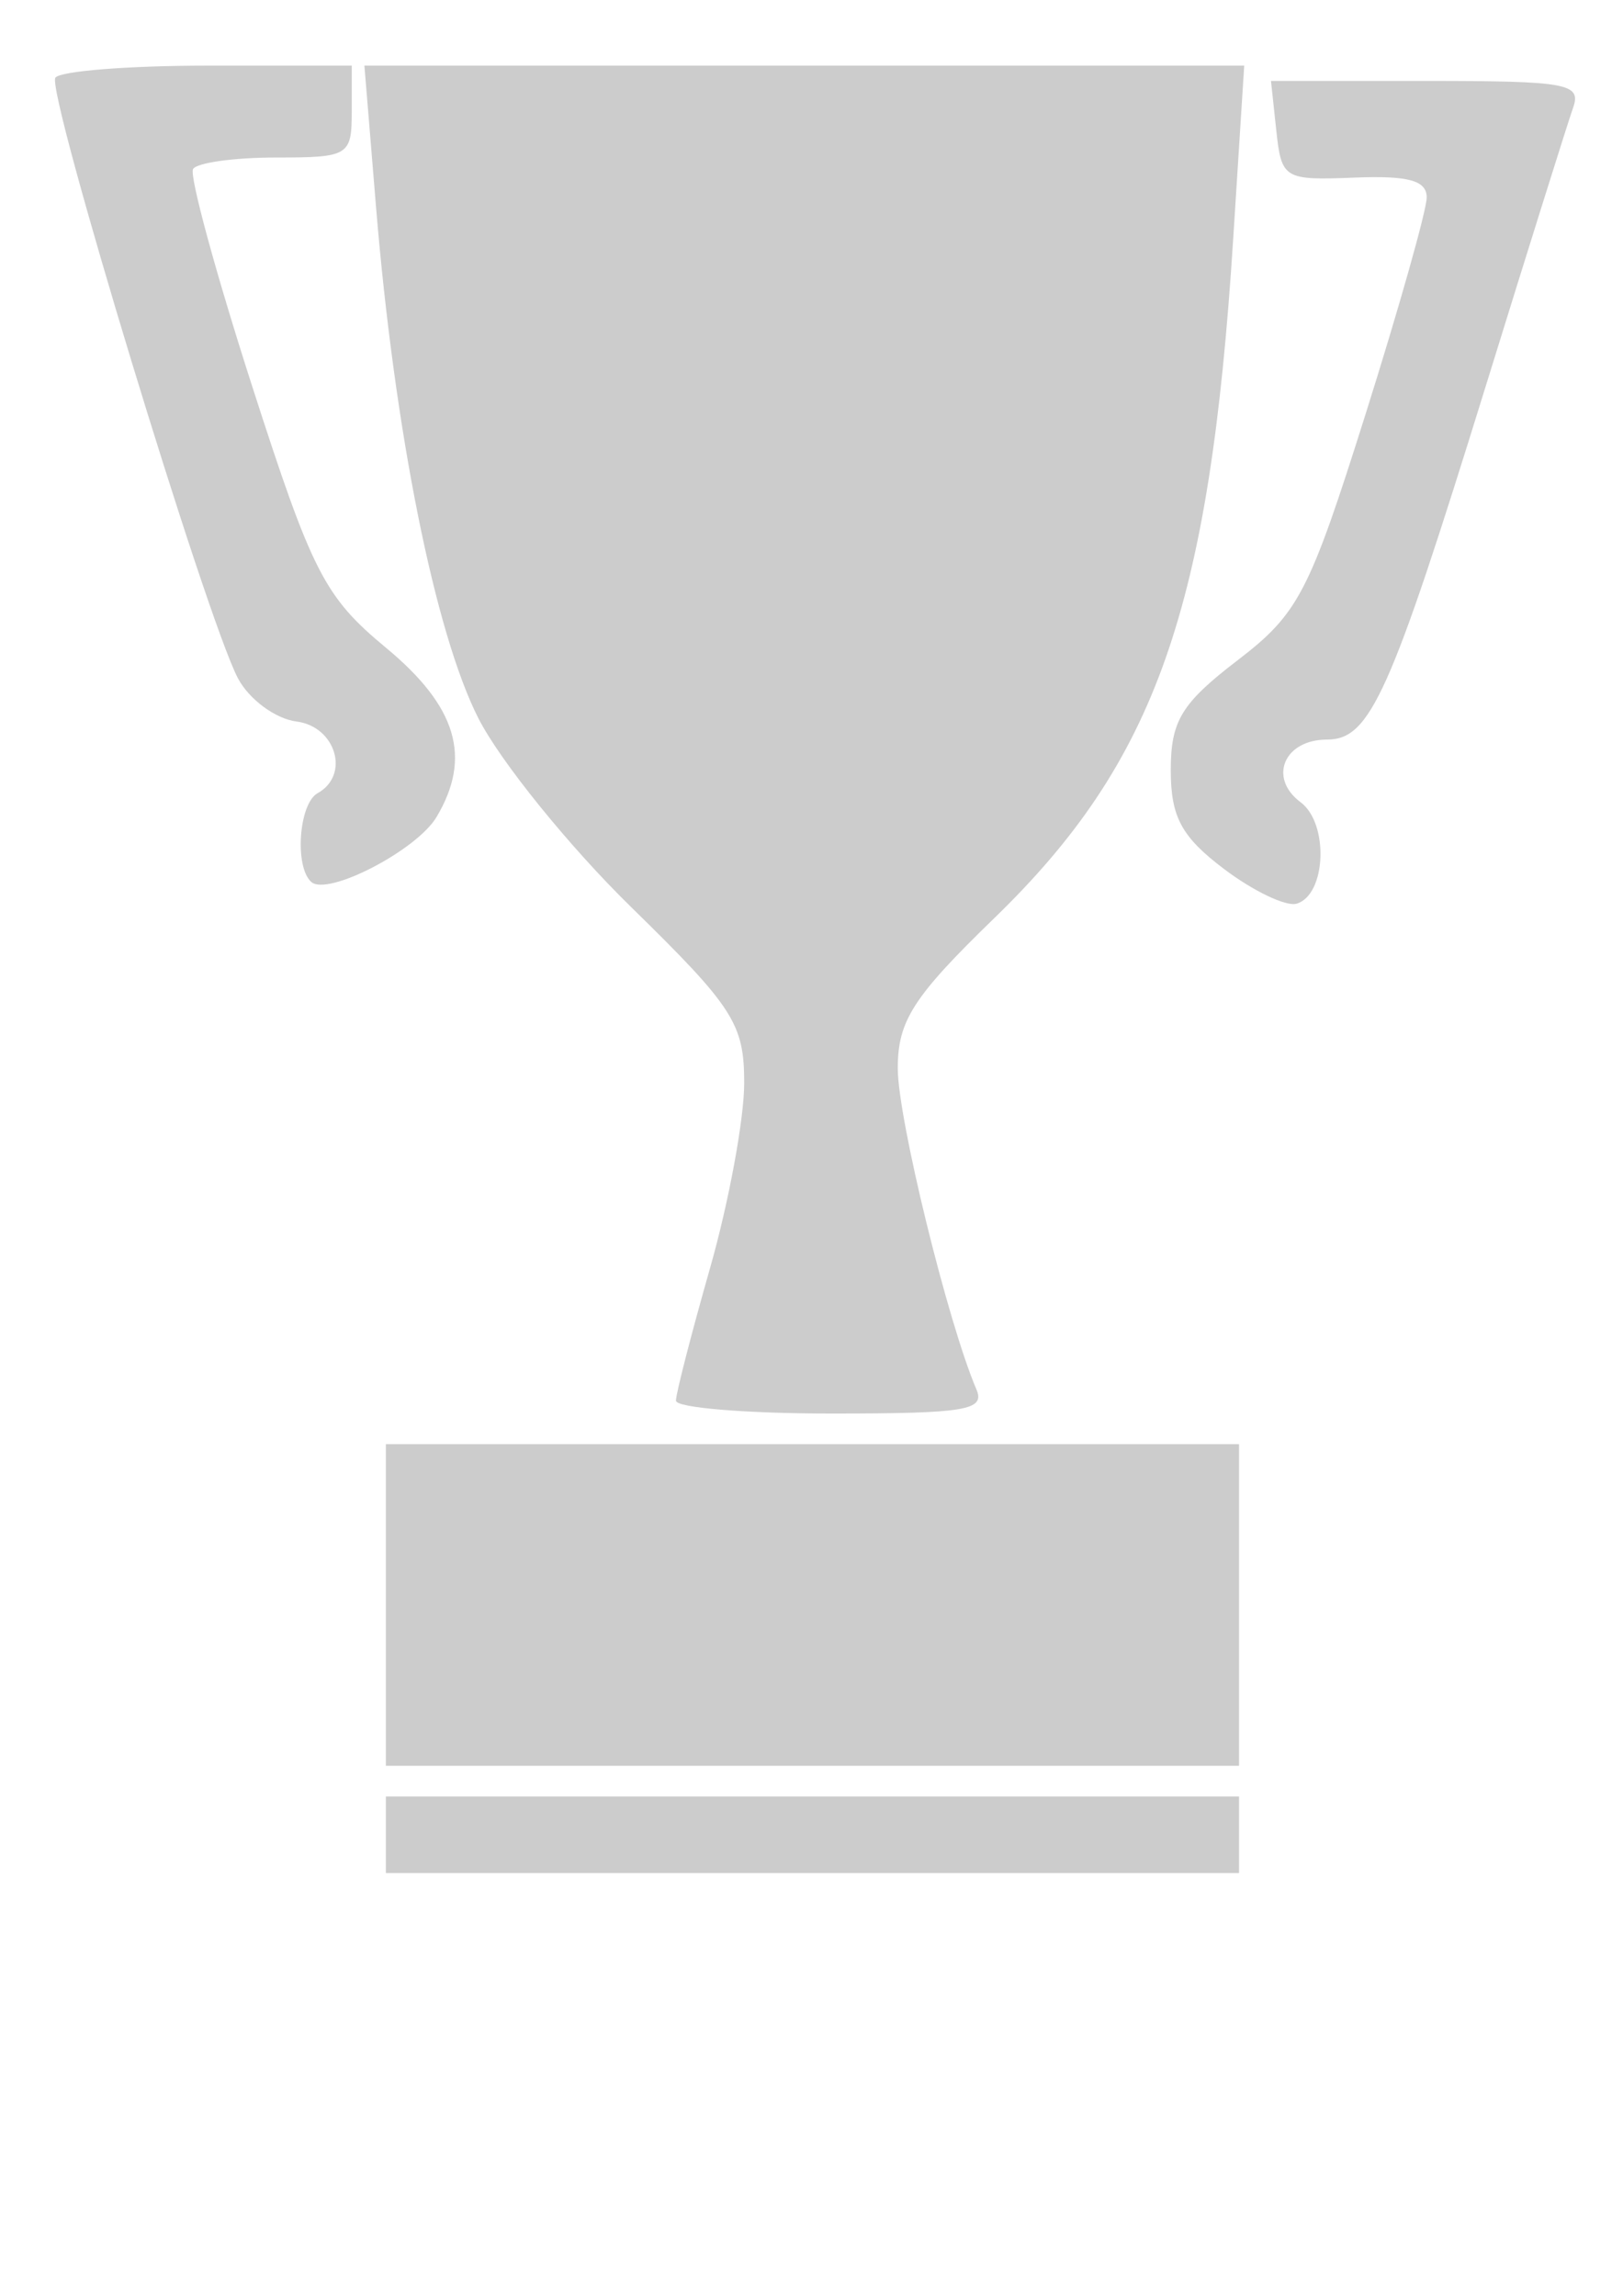 <?xml version="1.0" encoding="UTF-8" standalone="no"?>
<!-- Created with Inkscape (http://www.inkscape.org/) -->

<svg
   xmlns:dc="http://purl.org/dc/elements/1.1/"
   xmlns:cc="http://creativecommons.org/ns#"
   xmlns:rdf="http://www.w3.org/1999/02/22-rdf-syntax-ns#"
   xmlns:svg="http://www.w3.org/2000/svg"
   xmlns="http://www.w3.org/2000/svg"
   xmlns:sodipodi="http://sodipodi.sourceforge.net/DTD/sodipodi-0.dtd"
   xmlns:inkscape="http://www.inkscape.org/namespaces/inkscape"
   width="210mm"
   height="297mm"
   viewBox="0 0 210 297"
   version="1.1"
   id="svg8"
   sodipodi:docname="1.svg"
   inkscape:version="0.92.2 (5c3e80d, 2017-08-06)">
  <defs
     id="defs2" />
  <sodipodi:namedview
     id="base"
     pagecolor="#ffffff"
     bordercolor="#666666"
     borderopacity="1.0"
     inkscape:pageopacity="0.0"
     inkscape:pageshadow="2"
     inkscape:zoom="0.35"
     inkscape:cx="-71.428571"
     inkscape:cy="560"
     inkscape:document-units="mm"
     inkscape:current-layer="layer1"
     showgrid="false"
     inkscape:window-width="1920"
     inkscape:window-height="1001"
     inkscape:window-x="-9"
     inkscape:window-y="-9"
     inkscape:window-maximized="1" />
  <g
     inkscape:label="Layer 1"
     inkscape:groupmode="layer"
     id="layer1">
    <path
       id="path3338"
       d="M -282.159,-11.429 V -115.183 h 99.975 99.975 v 103.754 103.754 h -99.975 -99.975 z m 89.15,19.378 c 4.177,-2.931 9.197,-10.047 8.232,-11.669 -1.444,-2.424 -9.352,-1.228 -14.14,2.14 -5.237,3.683 -7.307,3.966 -11.715,1.6 -7.829,-4.202 -8.285,-17.402 -0.79,-22.85 3.51,-2.551 7.348,-2.075 12.505,1.552 4.817,3.388 12.699,4.56 14.16,2.107 1.164,-1.954 -5.3,-10.091 -10.114,-12.733 -6.017,-3.302 -15.379,-3.358 -21.803,-0.13 -14.645,7.357 -15.651,28.842 -1.861,39.757 6.531,5.17 18.333,5.275 25.527,0.227 z m -64.946,0.28 c 2.06,-3.003 2.764,-3.276 8.419,-3.276 5.655,0 6.359,0.274 8.419,3.276 1.911,2.785 2.938,3.276 6.85,3.276 2.531,0 4.881,-0.468 5.222,-1.041 0.341,-0.572 -3.017,-10.647 -7.463,-22.389 l -8.083,-21.348 h -4.932 -4.932 l -8.119,21.308 c -4.466,11.72 -7.83,21.795 -7.476,22.389 0.354,0.594 2.715,1.081 5.246,1.081 3.912,0 4.939,-0.491 6.85,-3.276 z m 4.962,-13.925 c -0.233,-0.451 0.387,-3.522 1.378,-6.826 l 1.801,-6.007 1.646,3.883 c 0.905,2.136 1.966,5.207 2.358,6.826 0.673,2.782 0.507,2.943 -3.024,2.943 -2.054,0 -3.926,-0.369 -4.159,-0.819 z m 106.963,13.913 c 4.491,-3.155 9.611,-10.254 8.609,-11.937 -1.444,-2.424 -9.352,-1.228 -14.14,2.14 -5.238,3.683 -7.307,3.966 -11.715,1.6 -9.761,-5.239 -7.457,-22.359 3.248,-24.131 2.894,-0.479 4.583,0.075 8.362,2.744 4.916,3.472 12.783,4.683 14.265,2.195 1.169,-1.964 -5.308,-10.094 -10.212,-12.816 -6.366,-3.534 -17.669,-3.093 -23.371,0.912 -7.658,5.38 -11.448,14.848 -9.736,24.321 1.056,5.84 6.462,13.404 11.465,16.04 6.309,3.324 17.719,2.8 23.224,-1.068 z m 21.941,0.285 c 1.278,-2.776 1.915,-3.028 8.425,-3.325 6.931,-0.317 7.069,-0.268 8.727,3.059 1.596,3.202 1.972,3.363 7.155,3.052 4.207,-0.252 5.393,-0.707 5.137,-1.966 -0.184,-0.901 -3.931,-11.099 -8.327,-22.662 l -7.993,-21.024 h -4.475 -4.475 l -8.508,22.222 c -4.679,12.222 -8.508,22.543 -8.508,22.935 0,0.392 2.579,0.713 5.731,0.713 5.215,0 5.855,-0.27 7.113,-3.003 z m 5.046,-14.576 c 0,-0.658 0.781,-3.976 1.735,-7.372 l 1.735,-6.175 1.967,5.987 c 1.082,3.293 1.736,6.61 1.455,7.372 -0.626,1.692 -6.892,1.863 -6.892,0.188 z"
       style="fill:#cccccc;fill-opacity:1;stroke-width:1.072"
       inkscape:connector-curvature="0" />
    <g
       transform="matrix(0.265,0,0,0.265,-356.316,184.184)"
       id="g3338">
      <path
         id="path3344-8"
         d="M 38.135,0.214 A 38.202,37.605 0 0 0 -0.066,37.817 38.202,37.605 0 0 0 38.135,75.423 38.202,37.605 0 0 0 76.336,37.817 38.202,37.605 0 0 0 38.135,0.214 Z M 60.993,19.636 c 0.502,0 -0.198,0.875 -1.557,1.943 -1.358,1.068 -5.79,6.806 -9.848,12.75 -4.058,5.944 -11.089,14.519 -15.623,19.057 -8.727,8.733 -11.952,10.357 -10.881,5.48 0.827,-3.767 -0.972,-5.873 -6.949,-8.137 -2.75,-1.041 -4.905,-2.214 -4.789,-2.607 0.116,-0.393 4.166,-2.038 9,-3.654 10.296,-3.442 19.788,-8.823 28.525,-16.174 7.241,-6.092 10.832,-8.658 12.121,-8.658 z"
         style="fill:#f39f18;fill-opacity:1"
         inkscape:connector-curvature="0" />
    </g>
    <path
       id="path3338-8"
       d="m -361.783,336.694 c -1.292,-0.869 -4.885,-2.502 -6.941,-3.154 l -1.913,-0.608 -0.575,-1.735 c -0.316,-0.954 -1.202,-3.253 -1.968,-5.109 l -1.392,-3.373 1.333,-2.977 c 0.733,-1.637 1.64,-3.953 2.016,-5.145 l 0.683,-2.168 2.375,-0.829 c 1.306,-0.456 3.544,-1.416 4.974,-2.134 l 2.6,-1.305 2.58,1.294 c 1.419,0.712 3.532,1.624 4.696,2.027 1.164,0.403 2.251,0.864 2.416,1.024 0.165,0.16 0.627,1.302 1.027,2.539 0.4,1.237 1.299,3.47 1.998,4.961 l 1.27,2.712 -1.165,2.492 c -0.641,1.371 -1.552,3.683 -2.026,5.14 l -0.861,2.647 -2.151,0.7 c -1.183,0.385 -3.491,1.346 -5.129,2.136 -1.638,0.79 -2.995,1.428 -3.015,1.417 -0.02,-0.011 -0.394,-0.26 -0.83,-0.553 z m 3.879,-1.679 c 1.359,-0.656 3.412,-1.523 4.563,-1.925 l 2.092,-0.732 0.703,-2.109 c 0.387,-1.16 1.254,-3.335 1.928,-4.832 l 1.225,-2.723 -1.293,-2.867 c -1.311,-2.905 -2.379,-5.799 -2.379,-6.444 0,-0.204 -0.774,-0.603 -1.829,-0.942 -1.006,-0.324 -3.15,-1.237 -4.765,-2.03 l -2.936,-1.441 -1.673,0.919 c -0.92,0.506 -3.016,1.427 -4.658,2.048 l -2.985,1.128 -1.001,2.774 c -0.55,1.526 -1.42,3.682 -1.932,4.79 l -0.931,2.016 1.711,4.334 c 0.941,2.384 1.809,4.572 1.929,4.863 0.15,0.364 0.92,0.765 2.466,1.285 1.237,0.416 3.246,1.27 4.465,1.899 1.219,0.629 2.355,1.152 2.524,1.163 0.169,0.01 1.419,-0.518 2.778,-1.175 z m -5.07,-1.052 c -1.237,-0.62 -3.111,-1.403 -4.165,-1.741 -1.863,-0.597 -1.928,-0.648 -2.355,-1.82 -0.242,-0.663 -1.031,-2.668 -1.755,-4.456 l -1.315,-3.25 0.932,-2.041 c 0.513,-1.123 1.309,-3.122 1.769,-4.442 l 0.837,-2.401 1.789,-0.576 c 0.984,-0.317 2.887,-1.11 4.228,-1.763 l 2.439,-1.187 2.304,1.153 c 1.267,0.634 3.077,1.426 4.023,1.759 0.946,0.334 1.82,0.693 1.942,0.799 0.122,0.106 0.566,1.215 0.986,2.465 0.42,1.25 1.192,3.124 1.717,4.165 l 0.953,1.893 -0.95,2.078 c -0.523,1.143 -1.295,3.105 -1.717,4.36 -0.422,1.255 -0.867,2.369 -0.989,2.475 -0.122,0.107 -1.175,0.524 -2.339,0.928 -1.164,0.404 -3.01,1.183 -4.101,1.731 l -1.985,0.997 z m 2.809,-1.922 c 0.103,-0.546 0.237,-0.843 0.299,-0.661 0.192,0.57 0.596,0.36 0.596,-0.309 0,-0.352 0.072,-0.828 0.161,-1.058 0.23,-0.6 0.898,-0.517 0.898,0.111 0,0.388 0.176,0.529 0.661,0.529 0.833,0 0.892,-0.724 0.069,-0.842 -0.766,-0.109 -1.184,-1.016 -1.446,-3.138 -0.189,-1.534 -0.276,-1.718 -0.849,-1.799 -0.488,-0.069 -0.55,-0.145 -0.265,-0.322 0.205,-0.128 0.374,-0.563 0.374,-0.968 0,-0.562 0.141,-0.756 0.595,-0.821 1.268,-0.18 0.334,-1.371 -1.075,-1.371 -0.872,0 -1.279,0.561 -1.44,1.985 -0.099,0.877 -0.042,1.19 0.215,1.19 0.214,0 0.124,0.209 -0.23,0.539 -0.318,0.297 -0.579,0.828 -0.579,1.181 0,0.83 -0.775,3.123 -1.132,3.348 -0.152,0.096 -0.435,0.113 -0.63,0.038 -0.349,-0.134 -0.521,0.725 -0.207,1.038 0.303,0.303 1.204,-0.131 1.059,-0.509 -0.105,-0.273 0.021,-0.357 0.448,-0.296 0.458,0.065 0.613,0.286 0.678,0.966 0.059,0.615 0.194,0.839 0.445,0.743 0.236,-0.091 0.42,0.13 0.532,0.64 0.235,1.07 0.597,0.976 0.821,-0.214 z m -1.176,-2.208 c -0.29,-0.464 -0.231,-0.504 0.746,-0.504 0.632,0 1.061,0.125 1.061,0.309 0,0.17 -0.08,0.229 -0.177,0.131 -0.098,-0.098 -0.433,-0.01 -0.746,0.195 -0.506,0.332 -0.603,0.317 -0.883,-0.131 z m -4.44,-2.69 c 0.151,-0.239 0.192,-0.517 0.091,-0.617 -0.252,-0.252 -0.989,0.399 -0.989,0.873 0,0.479 0.529,0.328 0.898,-0.256 z m 11.148,0.322 c 0.184,-0.297 -0.319,-1.047 -0.701,-1.047 -0.271,0 -0.314,0.888 -0.056,1.147 0.257,0.257 0.561,0.216 0.757,-0.1 z m -12.062,-0.838 c 0.34,-0.603 0.331,-0.725 -0.082,-1.138 -0.38,-0.38 -0.581,-0.409 -1.116,-0.166 -0.673,0.307 -1.097,0.99 -0.798,1.288 0.093,0.093 0.31,0.029 0.482,-0.144 0.449,-0.449 0.863,-0.387 0.481,0.072 -0.359,0.433 -0.125,1.02 0.345,0.864 0.169,-0.056 0.478,-0.405 0.687,-0.777 z m 13.294,0.204 c -0.064,-0.355 0.04,-0.42 0.463,-0.285 0.452,0.143 0.546,0.06 0.546,-0.484 0,-0.361 0.149,-0.719 0.331,-0.795 0.235,-0.098 0.181,-0.258 -0.183,-0.551 -0.504,-0.405 -0.502,-0.413 0.066,-0.413 0.681,0 0.774,-0.471 0.14,-0.714 -0.376,-0.144 -0.357,-0.199 0.132,-0.38 0.673,-0.249 0.763,-0.758 0.134,-0.758 -0.407,0 -0.407,-0.034 0,-0.484 0.624,-0.69 0.543,-0.923 -0.252,-0.723 l -0.69,0.173 0.584,-0.74 0.584,-0.74 -0.555,-0.085 c -0.445,-0.068 -0.505,-0.179 -0.3,-0.561 0.297,-0.555 0.114,-0.834 -0.413,-0.632 -0.291,0.112 -0.333,-0.048 -0.198,-0.746 0.168,-0.868 0.16,-0.878 -0.353,-0.425 -0.729,0.644 -0.774,0.603 -0.66,-0.595 0.109,-1.143 -0.09,-1.326 -0.645,-0.595 -0.319,0.42 -0.352,0.394 -0.36,-0.282 -0.005,-0.41 -0.146,-1.002 -0.315,-1.317 -0.299,-0.559 -0.311,-0.56 -0.511,-0.049 -0.112,0.288 -0.213,1.238 -0.223,2.111 -0.015,1.322 0.091,1.715 0.635,2.347 0.403,0.468 0.808,0.7 1.058,0.604 0.452,-0.174 0.474,-0.131 0.245,0.468 -0.203,0.53 -0.866,0.544 -1.067,0.022 -0.084,-0.218 -0.31,-0.397 -0.502,-0.397 -0.193,0 -0.388,-0.243 -0.435,-0.54 -0.046,-0.297 -0.204,-0.529 -0.349,-0.517 -0.416,0.035 -0.182,2.463 0.261,2.711 0.212,0.119 0.515,0.697 0.673,1.286 0.263,0.978 0.229,1.148 -0.402,1.974 -0.511,0.671 -0.964,0.948 -1.749,1.074 -0.886,0.142 -1.046,0.261 -0.98,0.729 0.166,1.165 2.042,0.544 3.732,-1.237 0.633,-0.667 0.727,-0.955 0.638,-1.951 -0.058,-0.643 0.013,-1.242 0.158,-1.331 0.15,-0.093 0.047,-0.325 -0.241,-0.542 -0.491,-0.371 -0.49,-0.378 0.026,-0.288 0.43,0.075 0.558,0.366 0.685,1.545 0.086,0.799 0.037,1.75 -0.109,2.114 -0.145,0.364 -0.245,0.751 -0.222,0.86 0.024,0.109 -0.136,0.198 -0.354,0.198 -0.508,0 -0.501,0.262 0.025,1.013 0.473,0.676 1.078,0.63 0.951,-0.072 z m -9.177,-0.291 c 0,-0.354 -0.264,-0.55 -0.922,-0.685 -0.536,-0.11 -1.237,-0.541 -1.675,-1.031 -0.83,-0.929 -0.818,-1.319 0.103,-3.342 0.544,-1.195 0.682,-2.736 0.245,-2.736 -0.146,0 -0.265,0.179 -0.265,0.397 0,0.218 -0.179,0.397 -0.397,0.397 -0.218,0 -0.397,0.166 -0.397,0.369 0,0.398 -0.768,0.804 -1.028,0.544 -0.087,-0.087 0.051,-0.276 0.308,-0.419 0.257,-0.144 0.392,-0.381 0.302,-0.527 -0.09,-0.146 0.075,-0.329 0.367,-0.405 0.292,-0.076 0.6,-0.396 0.684,-0.71 0.268,-0.999 0.174,-3.839 -0.134,-4.029 -0.448,-0.277 -0.754,0.416 -0.771,1.738 l -0.015,1.191 -0.395,-0.728 c -0.565,-1.041 -0.731,-0.902 -0.575,0.48 l 0.136,1.208 -0.631,-0.593 -0.631,-0.593 v 0.708 c 0,0.453 -0.143,0.708 -0.397,0.708 -0.469,0 -0.489,0.128 -0.123,0.811 0.231,0.432 0.185,0.512 -0.295,0.512 -0.546,0 -0.551,0.027 -0.136,0.661 0.408,0.622 0.405,0.661 -0.049,0.661 -0.759,0 -0.731,1.81 0.033,2.118 0.43,0.173 0.46,0.234 0.122,0.247 -0.711,0.027 -0.834,0.529 -0.189,0.768 0.499,0.185 0.522,0.243 0.149,0.386 -0.655,0.251 -0.53,0.714 0.193,0.714 0.597,0 2.182,-1.031 1.614,-1.05 -0.38,-0.013 -0.075,-2.984 0.32,-3.114 0.233,-0.077 0.256,0.11 0.086,0.703 -0.447,1.558 -0.088,2.703 1.225,3.908 1.516,1.391 3.135,1.77 3.135,0.732 z m -0.286,-1.075 c 0.615,-0.236 0.511,-0.611 -0.25,-0.9 -0.888,-0.338 -1.089,-0.958 -0.516,-1.592 0.372,-0.411 0.418,-0.69 0.227,-1.358 -0.259,-0.903 -0.895,-1.345 -0.895,-0.621 0,0.241 -0.179,0.616 -0.397,0.835 -0.243,0.243 -0.397,0.891 -0.397,1.668 0,1.171 0.068,1.304 0.86,1.695 1.022,0.504 0.858,0.471 1.367,0.275 z m 5.715,-0.239 c 1.362,-0.704 1.704,-1.996 0.788,-2.979 -0.291,-0.312 -0.529,-0.804 -0.529,-1.093 0,-0.98 -0.502,-0.84 -0.823,0.23 -0.274,0.916 -0.258,1.133 0.119,1.55 0.657,0.725 0.532,1.285 -0.355,1.594 -0.775,0.27 -0.973,0.566 -0.617,0.922 0.265,0.265 0.565,0.217 1.416,-0.223 z"
       style="fill:#f39f18;fill-opacity:1;stroke-width:0.265"
       inkscape:connector-curvature="0" />
    <path
       id="path3338-0"
       d="m 49.928,237.353 v -4.954 h 55.195 55.195 v 4.954 4.954 h -55.195 -55.195 z m 0,-29.722 v -20.806 h 55.195 55.195 v 20.806 20.806 H 105.123 49.928 Z M 87.46,181.198 c 0,-0.915 1.987,-8.637 4.416,-17.16 2.429,-8.522 4.416,-19.295 4.416,-23.939 0,-7.647 -1.378,-9.792 -14.603,-22.725 C 73.657,109.519 64.757,98.526 61.91,92.945 56.286,81.916 51.039,55.735 48.659,26.82 L 47.15,8.491 h 56.92 56.92 l -1.431,22.485 c -3.039,47.759 -9.997,67.528 -30.899,87.791 -10.508,10.187 -12.498,13.284 -12.498,19.447 0,6.446 6.474,32.868 10.174,41.521 1.158,2.709 -1.359,3.128 -18.769,3.128 -11.058,0 -20.106,-0.749 -20.106,-1.665 z m 70.927,-68.773 c -5.517,-4.166 -6.901,-6.734 -6.901,-12.797 0,-6.37 1.381,-8.644 8.62,-14.19 7.898,-6.051 9.285,-8.713 16.558,-31.778 4.366,-13.846 7.938,-26.498 7.938,-28.116 0,-2.199 -2.369,-2.848 -9.383,-2.567 -9.073,0.362 -9.406,0.162 -10.075,-6.065 l -0.692,-6.44 h 20.159 c 18.242,0 20.041,0.332 18.925,3.489 -0.678,1.919 -5.748,18.073 -11.266,35.898 -12.405,40.074 -14.982,45.817 -20.566,45.817 -5.559,0 -7.648,4.956 -3.418,8.107 3.685,2.744 3.32,11.994 -0.517,13.123 -1.365,0.401 -5.587,-1.615 -9.383,-4.482 z m -118.115,1.666 C 38.079,112.123 38.665,103.96 41.096,102.612 45.322,100.268 43.469,93.992 38.357,93.337 35.636,92.989 32.231,90.475 30.789,87.75 26.702,80.026 5.958,11.805 7.164,10.053 7.756,9.194 16.626,8.491 26.876,8.491 h 18.636 v 5.944 c 0,5.713 -0.382,5.944 -9.805,5.944 -5.393,0 -10.219,0.669 -10.726,1.486 -0.507,0.817 2.932,13.454 7.641,28.082 7.779,24.166 9.365,27.261 17.349,33.876 9.148,7.579 11.109,14.164 6.514,21.87 -2.572,4.314 -14.107,10.288 -16.213,8.398 z"
       style="fill:#cccccc;fill-opacity:1;stroke-width:2.092"
       inkscape:connector-curvature="0" />
  </g>
</svg>
